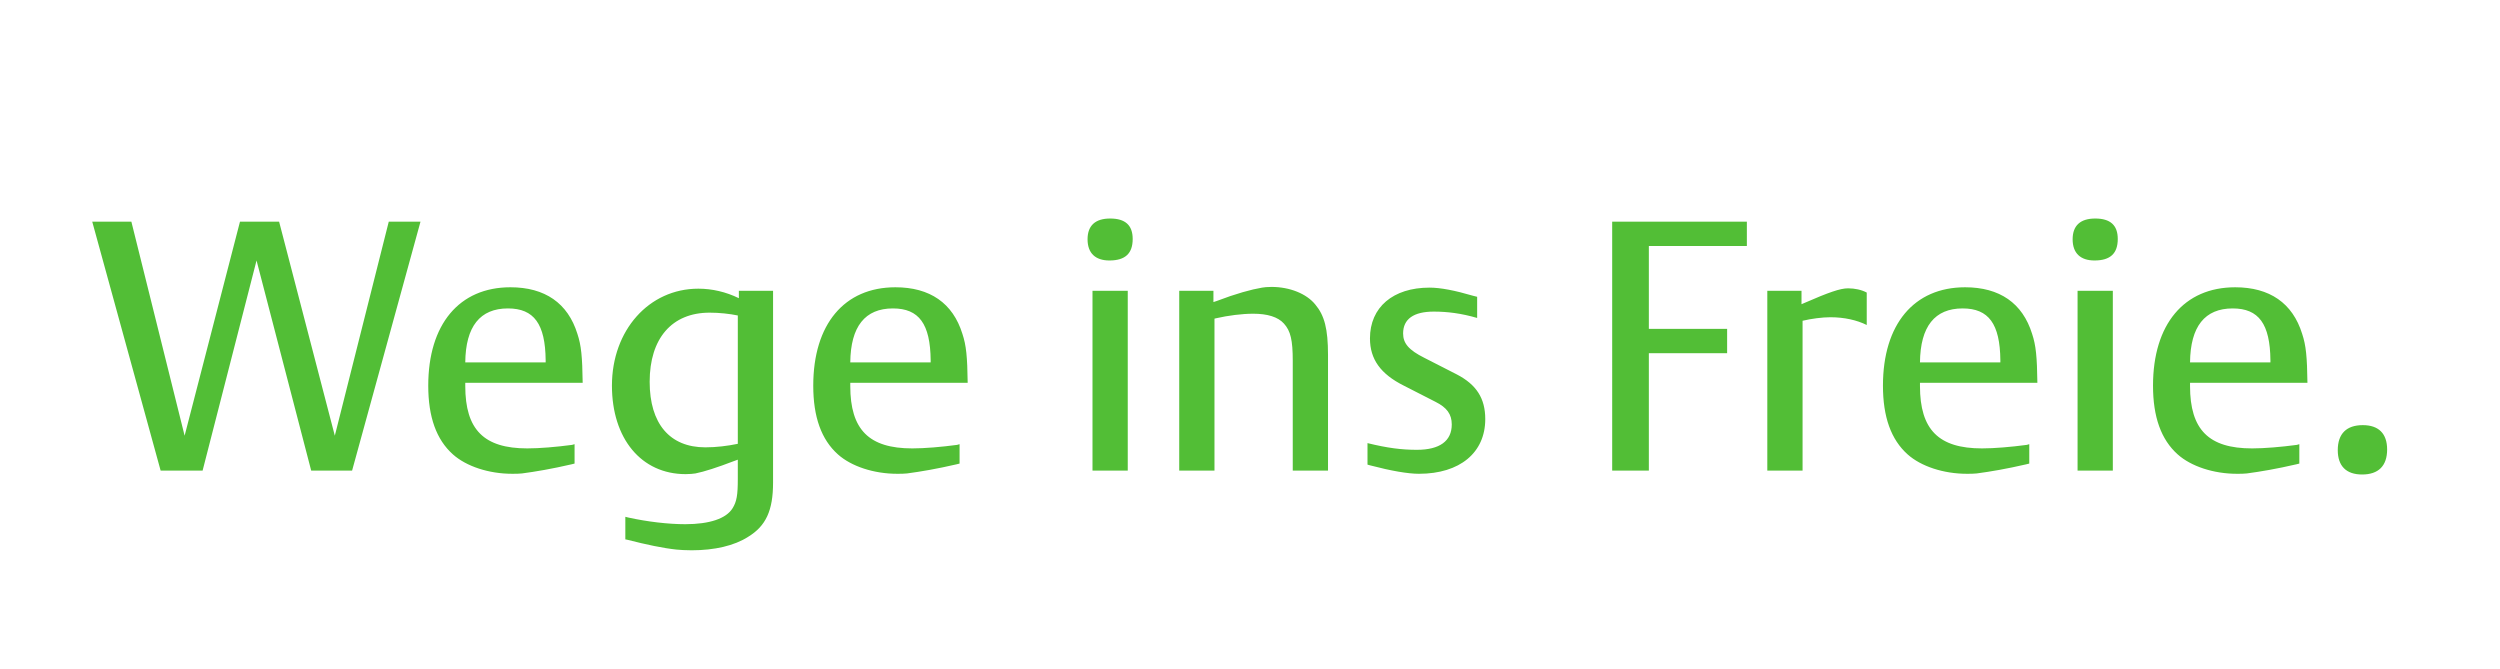 <?xml version="1.0" encoding="UTF-8" standalone="no"?>
<!-- Created with Inkscape (http://www.inkscape.org/) -->

<svg
   version="1.1"
   id="svg1132"
   width="567.111"
   height="151.807"
   viewBox="0 0 567.111 151.807"
   sodipodi:docname="Alpenverein_Wege-ins-Freie_Schriftzug.pdf"
   inkscape:version="1.2.1 (9c6d41e410, 2022-07-14)"
   xmlns:inkscape="http://www.inkscape.org/namespaces/inkscape"
   xmlns:sodipodi="http://sodipodi.sourceforge.net/DTD/sodipodi-0.dtd"
   xmlns="http://www.w3.org/2000/svg"
   xmlns:svg="http://www.w3.org/2000/svg">
  <defs
     id="defs1136">
    <clipPath
       clipPathUnits="userSpaceOnUse"
       id="clipPath1148">
      <path
         d="M 15,15 H 457.205 V 145.394 H 15 Z"
         id="path1146" />
    </clipPath>
    <clipPath
       clipPathUnits="userSpaceOnUse"
       id="clipPath1160">
      <path
         d="M 0,0 H 472.205 V 160.394 H 0 Z"
         id="path1158" />
    </clipPath>
    <clipPath
       clipPathUnits="userSpaceOnUse"
       id="clipPath1352">
      <path
         d="M 0,0 H 472.205 V 160.394 H 0 Z"
         id="path1350" />
    </clipPath>
    <clipPath
       clipPathUnits="userSpaceOnUse"
       id="clipPath1440">
      <path
         d="M 15,15 H 457.205 V 145.394 H 15 Z"
         id="path1438" />
    </clipPath>
    <clipPath
       clipPathUnits="userSpaceOnUse"
       id="clipPath1452">
      <path
         d="M 0,0 H 472.205 V 160.394 H 0 Z"
         id="path1450" />
    </clipPath>
    <clipPath
       clipPathUnits="userSpaceOnUse"
       id="clipPath1644">
      <path
         d="M 0,0 H 472.205 V 160.394 H 0 Z"
         id="path1642" />
    </clipPath>
    <clipPath
       clipPathUnits="userSpaceOnUse"
       id="clipPath1897">
      <rect
         style="fill:#ee60ee;stroke-width:0.751"
         id="rect1899"
         width="461.06"
         height="113.855"
         x="5.277"
         y="-137.03" />
    </clipPath>
  </defs>
  <sodipodi:namedview
     id="namedview1134"
     pagecolor="#ffffff"
     bordercolor="#000000"
     borderopacity="0.25"
     inkscape:showpageshadow="2"
     inkscape:pageopacity="0.0"
     inkscape:pagecheckerboard="0"
     inkscape:deskcolor="#d1d1d1"
     showgrid="false"
     inkscape:zoom="1.1586599"
     inkscape:cx="513.5243"
     inkscape:cy="65.161487"
     inkscape:window-width="2560"
     inkscape:window-height="1016"
     inkscape:window-x="0"
     inkscape:window-y="27"
     inkscape:window-maximized="1"
     inkscape:current-layer="g1140">
    <inkscape:page
       x="0"
       y="0"
       id="page1138"
       width="567.111"
       height="151.807" />
    <inkscape:page
       x="618.378"
       y="-31.152"
       id="page1430"
       width="629.607"
       height="213.859" />
  </sodipodi:namedview>
  <g
     id="g1140"
     inkscape:groupmode="layer"
     inkscape:label="Page 1"
     transform="matrix(1.333,0,0,-1.333,-31.229,182.706)">
    <g
       id="g1142">
      <g
         id="g1144"
         clip-path="url(#clipPath1148)">
        <g
           id="g1150"
           transform="translate(57.905,56.977)">
          <path
             d="M 0,0 9.18,35.76 18.48,0 h 6.96 l 11.64,42.36 h -5.4 L 22.5,5.94 13.02,42.36 H 6.36 L -3.06,5.94 -12.12,42.36 h -6.66 L -7.14,0 Z M 63.3,4.5 62.88,4.38 C 60.18,4.02 57.36,3.78 55.26,3.78 47.88,3.78 44.7,6.96 44.7,14.4 v 0.54 h 19.98 c -0.06,4.44 -0.24,6.36 -0.9,8.34 -1.62,5.22 -5.52,7.92 -11.4,7.92 -8.7,0 -13.98,-6.3 -13.98,-16.74 0,-5.34 1.38,-9.18 4.2,-11.7 2.28,-2.04 6.12,-3.3 10.08,-3.3 0.6,0 1.2,0 1.68,0.06 2.28,0.3 5.1,0.78 8.46,1.56 L 63.3,1.2 Z M 58.38,18.42 H 44.7 c 0.06,6.12 2.52,9.18 7.26,9.18 4.44,0 6.36,-2.64 6.42,-8.82 z M 91.26,30.6 v -1.26 c -2.22,1.08 -4.56,1.62 -6.9,1.62 -8.4,0 -14.7,-7.08 -14.7,-16.5 0,-9 4.98,-15.06 12.54,-15.06 0.72,0 1.26,0.06 1.68,0.12 1.5,0.3 3.72,1.02 6.54,2.1 l 0.66,0.24 v -3.3 c 0,-2.7 -0.18,-3.84 -0.9,-4.98 -1.08,-1.74 -3.9,-2.7 -8.04,-2.7 -2.88,0 -6.48,0.42 -9.72,1.14 l -0.48,0.12 v -3.84 l 0.3,-0.06 c 3.3,-0.84 6.12,-1.44 8.4,-1.68 0.66,-0.06 1.56,-0.12 2.58,-0.12 3.9,0 7.26,0.78 9.6,2.28 3.06,1.86 4.26,4.5 4.26,9.24 V 30.6 Z M 91.08,4.56 c -1.74,-0.36 -3.66,-0.6 -5.52,-0.6 -6.06,0 -9.48,4.02 -9.48,11.16 0,7.38 3.78,11.76 10.2,11.76 1.62,0 3.36,-0.18 4.8,-0.48 z m 37.739,-0.06 -0.42,-0.12 c -2.7,-0.36 -5.52,-0.6 -7.62,-0.6 -7.38,0 -10.56,3.18 -10.56,10.62 v 0.54 h 19.98 c -0.06,4.44 -0.24,6.36 -0.9,8.34 -1.62,5.22 -5.52,7.92 -11.4,7.92 -8.7,0 -13.98,-6.3 -13.98,-16.74 0,-5.34 1.38,-9.18 4.2,-11.7 2.28,-2.04 6.12,-3.3 10.08,-3.3 0.6,0 1.2,0 1.68,0.06 2.28,0.3 5.1,0.78 8.46,1.56 l 0.48,0.12 z m -4.92,13.92 h -13.68 c 0.06,6.12 2.52,9.18 7.26,9.18 4.44,0 6.36,-2.64 6.42,-8.82 z M 151.439,0 h 6 v 30.6 h -6 z m -0.84,39.36 c 0,-2.34 1.32,-3.6 3.72,-3.6 2.7,0 3.96,1.2 3.96,3.66 0,2.34 -1.26,3.48 -3.84,3.48 -2.52,0 -3.84,-1.2 -3.84,-3.54 M 166.198,0 h 6 v 25.86 l 0.24,0.06 c 2.1,0.48 4.44,0.78 6.36,0.78 2.4,0 4.2,-0.54 5.22,-1.68 1.14,-1.26 1.5,-2.82 1.5,-6.36 V 0 h 6 v 19.68 c 0,4.44 -0.6,6.72 -2.16,8.58 -1.5,1.86 -4.38,3 -7.44,3 -0.72,0 -1.32,-0.06 -1.62,-0.12 -1.8,-0.3 -4.44,-1.02 -7.74,-2.28 l -0.54,-0.18 v 1.92 h -5.82 z m 50.7,29.58 -0.72,0.18 c -3.06,0.9 -5.52,1.38 -7.38,1.38 -6.24,0 -10.14,-3.36 -10.14,-8.64 0,-3.54 1.8,-6.06 5.76,-8.04 l 5.4,-2.76 c 1.92,-0.96 2.76,-2.1 2.76,-3.84 0,-2.82 -2.04,-4.32 -5.94,-4.32 -2.58,0 -4.98,0.3 -8.4,1.14 V 1.02 l 0.42,-0.12 c 3.66,-0.96 6.48,-1.44 8.34,-1.44 6.96,0 11.28,3.6 11.28,9.3 0,3.54 -1.5,5.88 -4.86,7.62 l -5.52,2.82 c -2.64,1.32 -3.6,2.46 -3.6,4.14 0,2.46 1.8,3.72 5.22,3.72 2.34,0 4.68,-0.3 7.38,-1.08 z m 45.899,12.78 h -22.92 V 0 h 6.24 v 19.98 h 13.32 v 4.14 h -13.32 v 14.1 h 16.68 z M 266.276,30.6 V 0 h 6 v 25.5 c 1.5,0.36 3.36,0.6 4.74,0.6 2.34,0 4.5,-0.48 6.18,-1.32 v 5.52 c -0.9,0.48 -2.04,0.72 -3.18,0.72 -1.32,0 -3.24,-0.66 -7.5,-2.52 l -0.42,-0.18 v 2.28 z m 44.58,-26.1 -0.42,-0.12 c -2.7,-0.36 -5.52,-0.6 -7.62,-0.6 -7.38,0 -10.56,3.18 -10.56,10.62 v 0.54 h 19.98 c -0.06,4.44 -0.24,6.36 -0.9,8.34 -1.62,5.22 -5.52,7.92 -11.4,7.92 -8.7,0 -13.98,-6.3 -13.98,-16.74 0,-5.34 1.38,-9.18 4.2,-11.7 2.28,-2.04 6.12,-3.3 10.08,-3.3 0.6,0 1.2,0 1.68,0.06 2.28,0.3 5.1,0.78 8.46,1.56 l 0.48,0.12 z m -4.92,13.92 h -13.68 c 0.06,6.12 2.52,9.18 7.26,9.18 4.44,0 6.36,-2.64 6.42,-8.82 z M 319.075,0 h 6 v 30.6 h -6 z m -0.84,39.36 c 0,-2.34 1.32,-3.6 3.72,-3.6 2.7,0 3.96,1.2 3.96,3.66 0,2.34 -1.26,3.48 -3.84,3.48 -2.52,0 -3.84,-1.2 -3.84,-3.54 m 38.58,-34.86 -0.42,-0.12 c -2.7,-0.36 -5.52,-0.6 -7.62,-0.6 -7.38,0 -10.56,3.18 -10.56,10.62 v 0.54 h 19.98 c -0.06,4.44 -0.24,6.36 -0.9,8.34 -1.62,5.22 -5.52,7.92 -11.4,7.92 -8.7,0 -13.98,-6.3 -13.98,-16.74 0,-5.34 1.38,-9.18 4.2,-11.7 2.28,-2.04 6.12,-3.3 10.08,-3.3 0.6,0 1.2,0 1.68,0.06 2.28,0.3 5.1,0.78 8.46,1.56 l 0.48,0.12 z m -4.92,13.92 h -13.68 c 0.06,6.12 2.52,9.18 7.26,9.18 4.44,0 6.36,-2.64 6.42,-8.82 z m 11.46,-14.94 c 0,-2.7 1.44,-4.14 4.14,-4.14 2.76,0 4.26,1.44 4.26,4.26 0,2.7 -1.44,4.14 -4.14,4.14 -2.76,0 -4.26,-1.44 -4.26,-4.26"
             style="fill:#52be36;fill-opacity:1;fill-rule:nonzero;stroke:none"
             id="path1152" />
        </g>
      </g>
    </g>
  </g>
  <g
     id="g1432"
     inkscape:groupmode="layer"
     inkscape:label="Page 2"
     transform="matrix(1.333,0,0,-1.333,618.378,182.706)" />
</svg>

